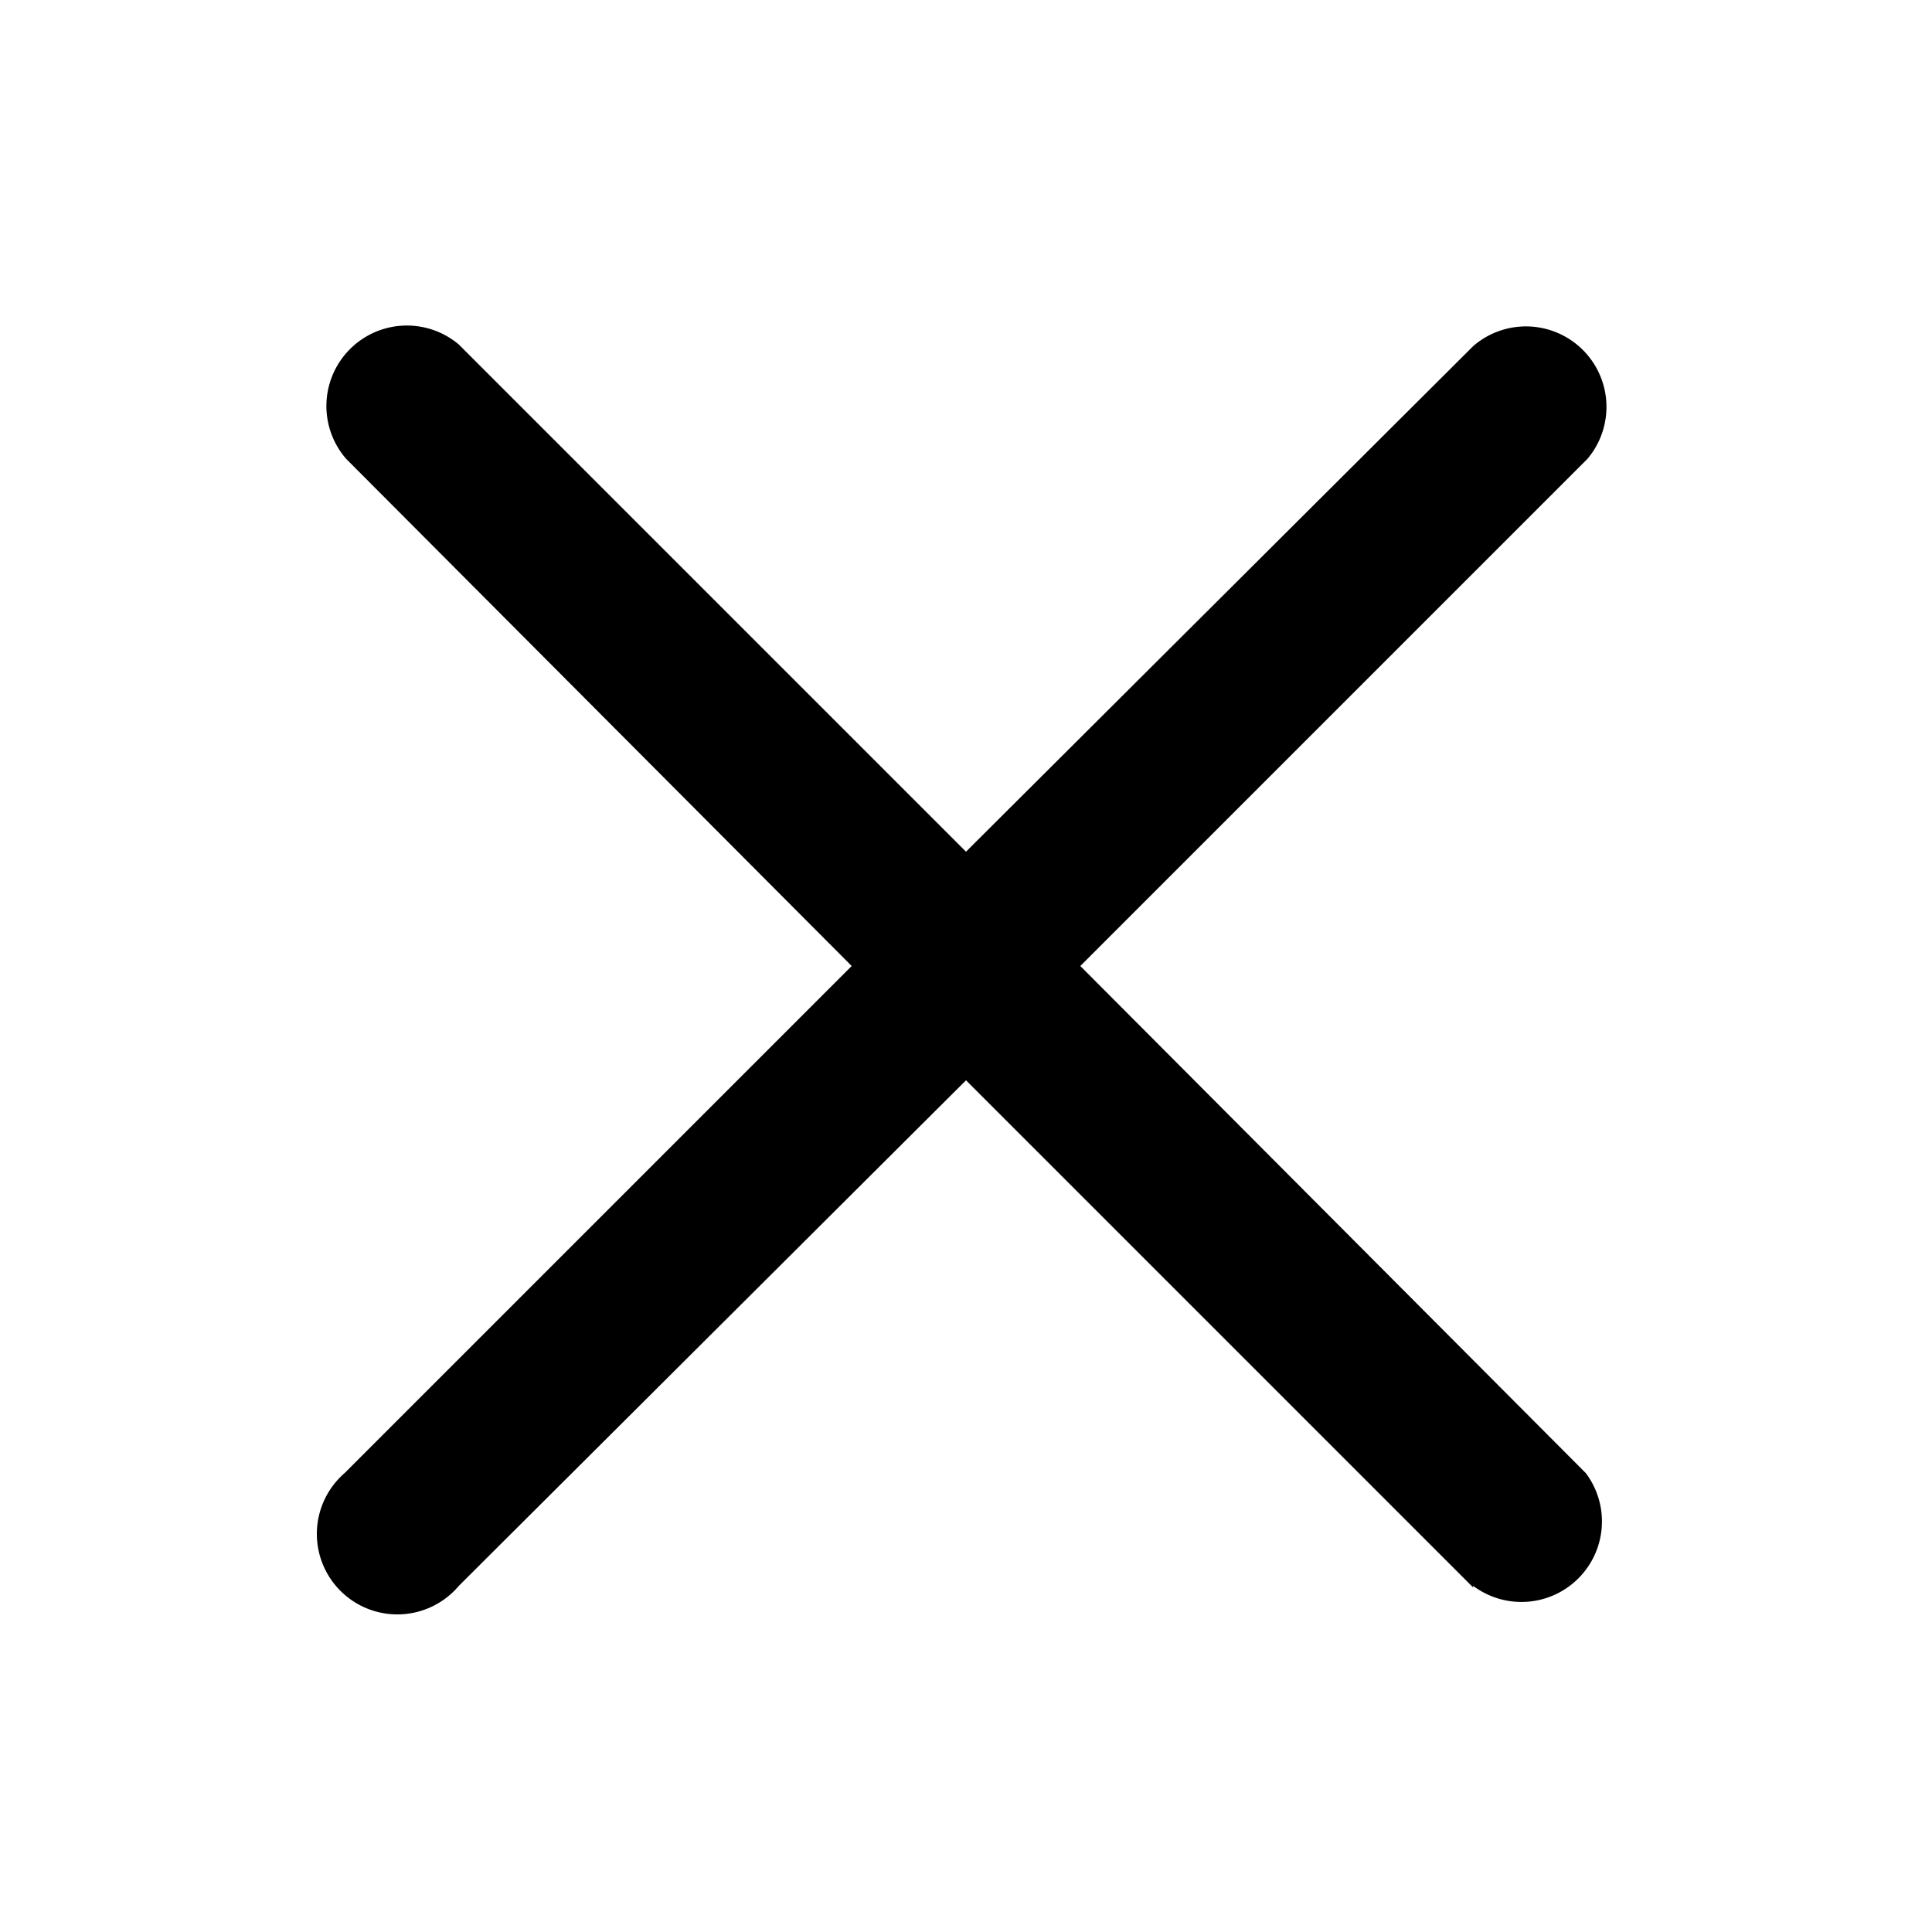 <svg width="24" height="24" viewBox="0 0 24 24" xmlns="http://www.w3.org/2000/svg" class="icon__3e6C icon__SRsT"><path d="M18.3 19.7a1 1 0 001.4-1.4L13.42 12l6.3-6.3a1 1 0 00-1.42-1.4L12 10.58l-6.3-6.3a1 1 0 00-1.4 1.42L10.58 12l-6.3 6.3a1 1 0 101.42 1.4L12 13.42l6.3 6.3z"/></svg>